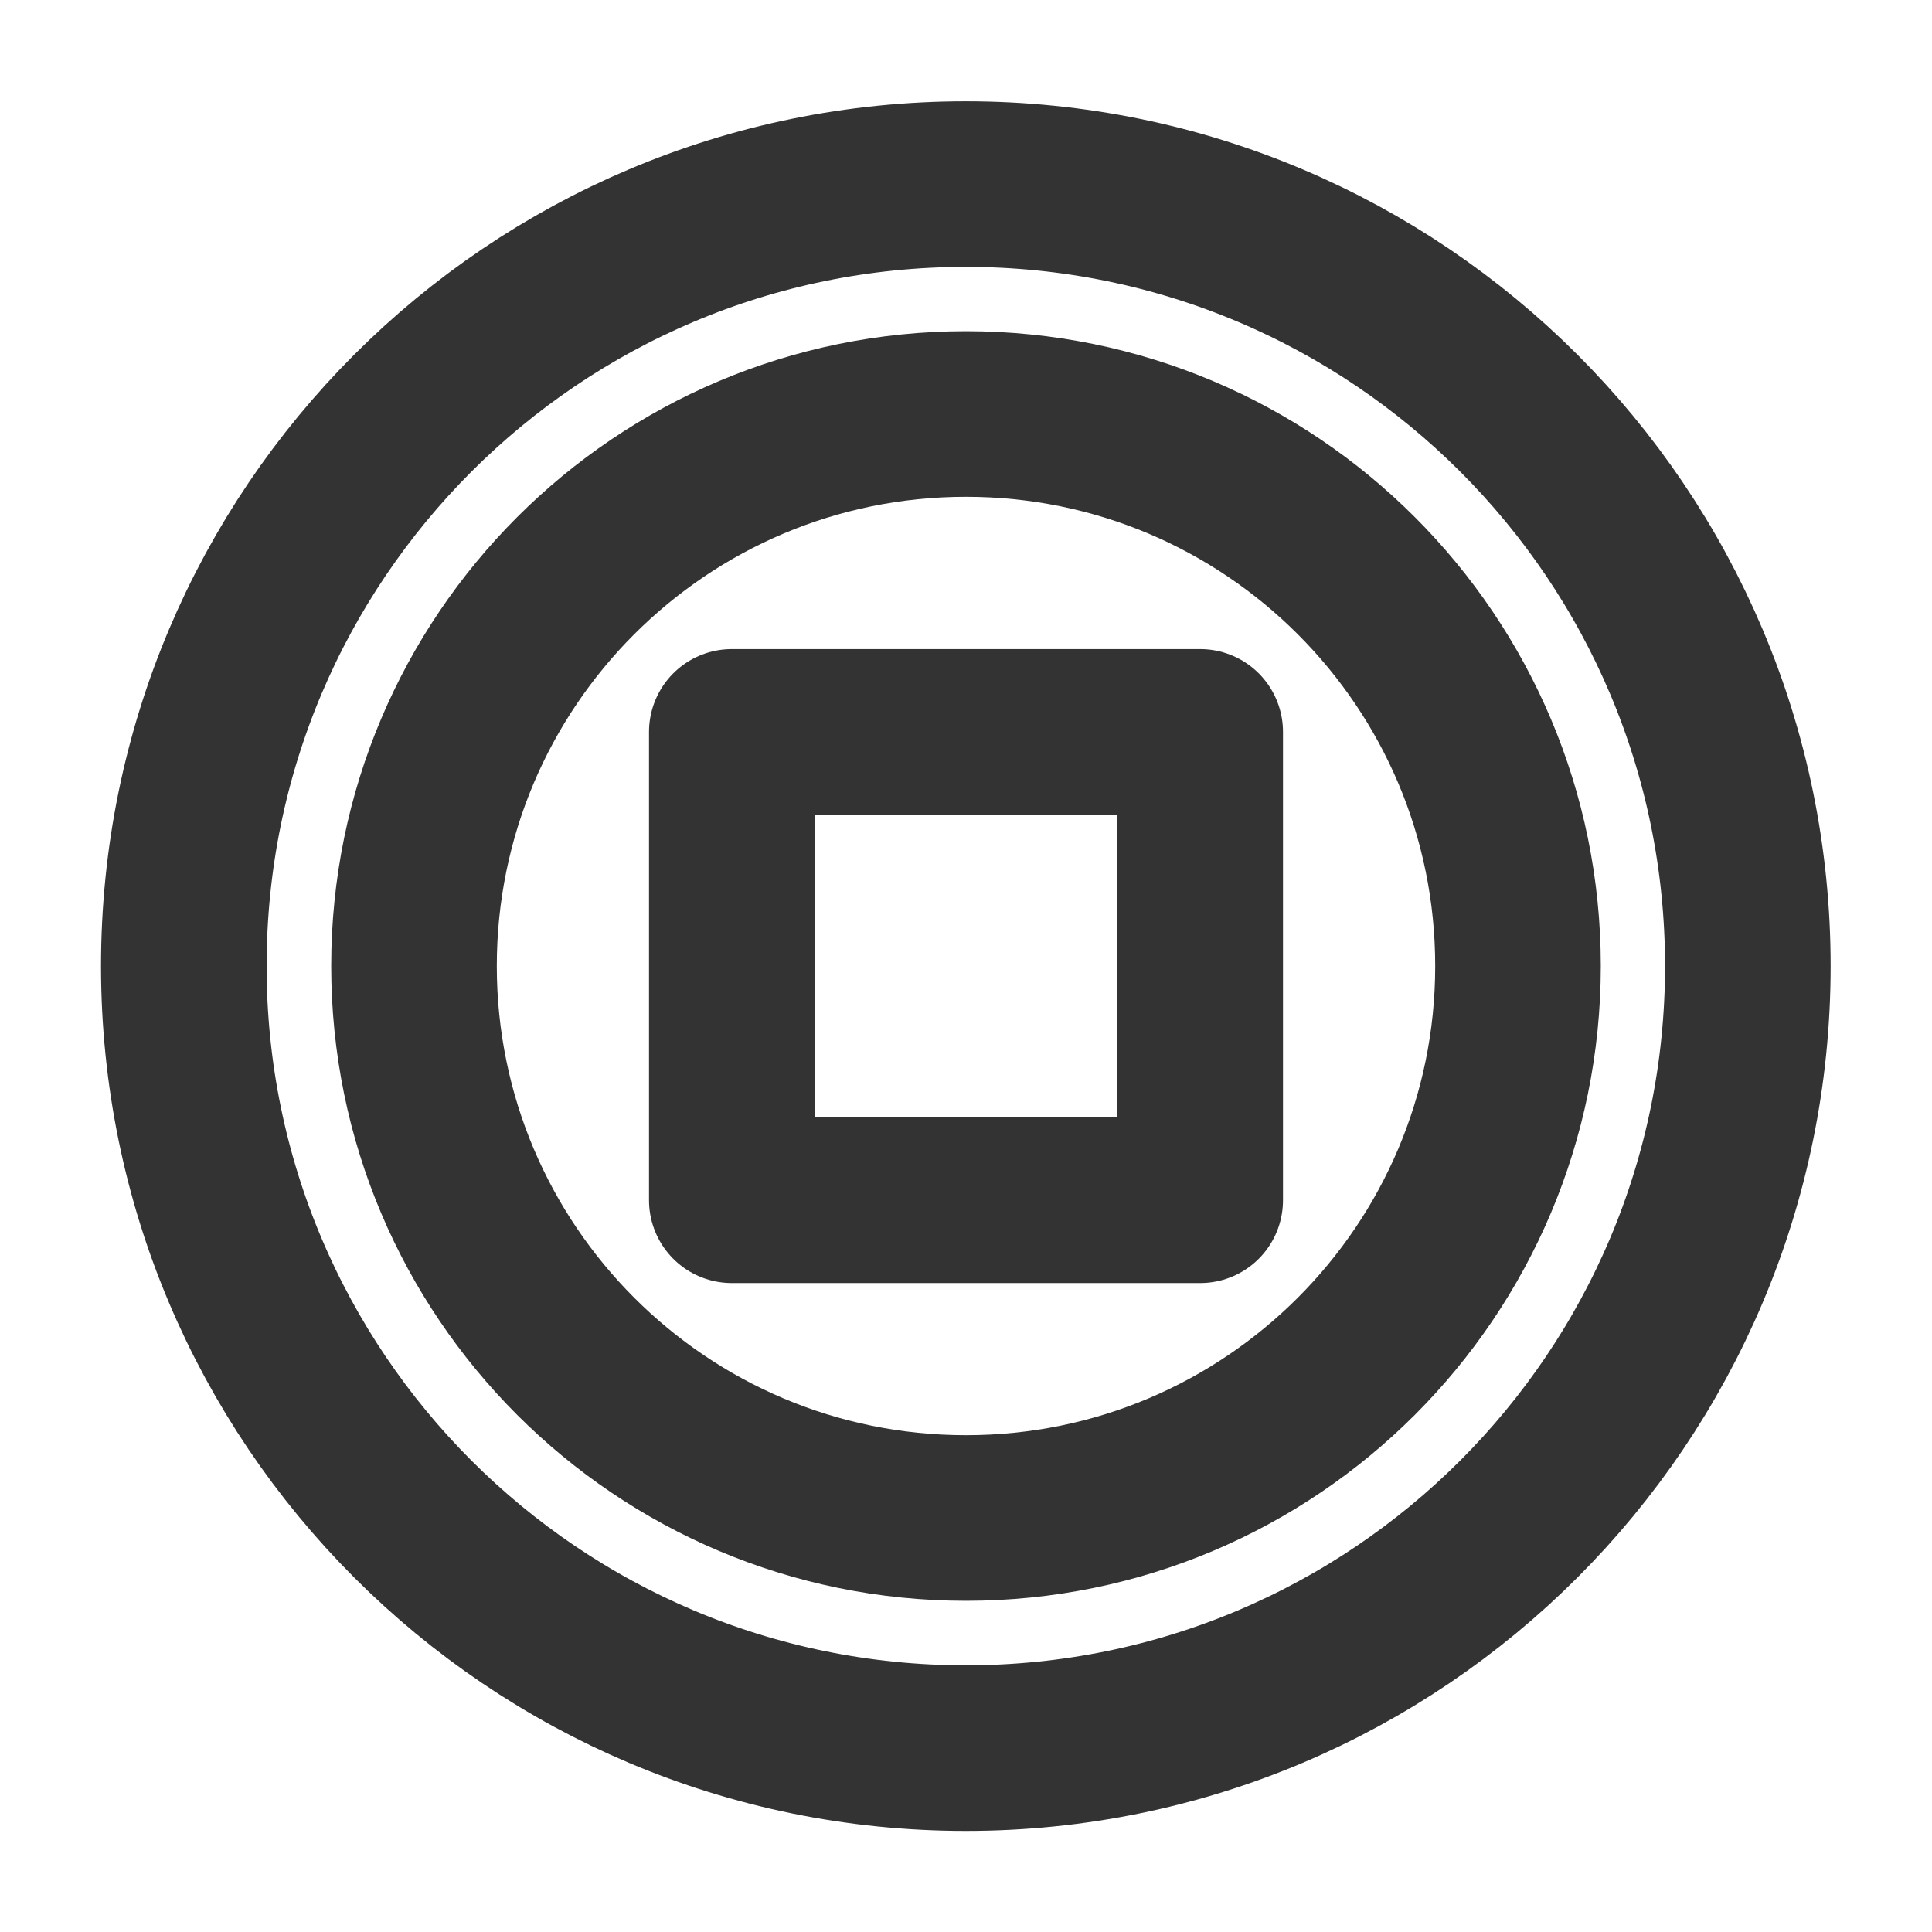 <svg width="28" height="28" viewBox="0 0 28 28" fill="none" xmlns="http://www.w3.org/2000/svg">
<path d="M10.606 17.395H17.394V10.607H10.606V17.395Z" stroke="#333333" stroke-width="2.4" stroke-linecap="round" stroke-linejoin="round"/>
<path d="M14 22C18.418 22 22 18.418 22 14C22 9.582 18.418 6 14 6C9.582 6 6 9.582 6 14C6 18.418 9.582 22 14 22Z" stroke="#333333" stroke-width="2.4" stroke-linecap="round" stroke-linejoin="round"/>
<path d="M13.997 25.335C20.257 25.335 25.331 20.261 25.331 14.001C25.331 7.742 20.257 2.668 13.997 2.668C7.738 2.668 2.664 7.742 2.664 14.001C2.664 20.261 7.738 25.335 13.997 25.335Z" stroke="#333333" stroke-width="2.4" stroke-linecap="round" stroke-linejoin="round"/>
</svg>

